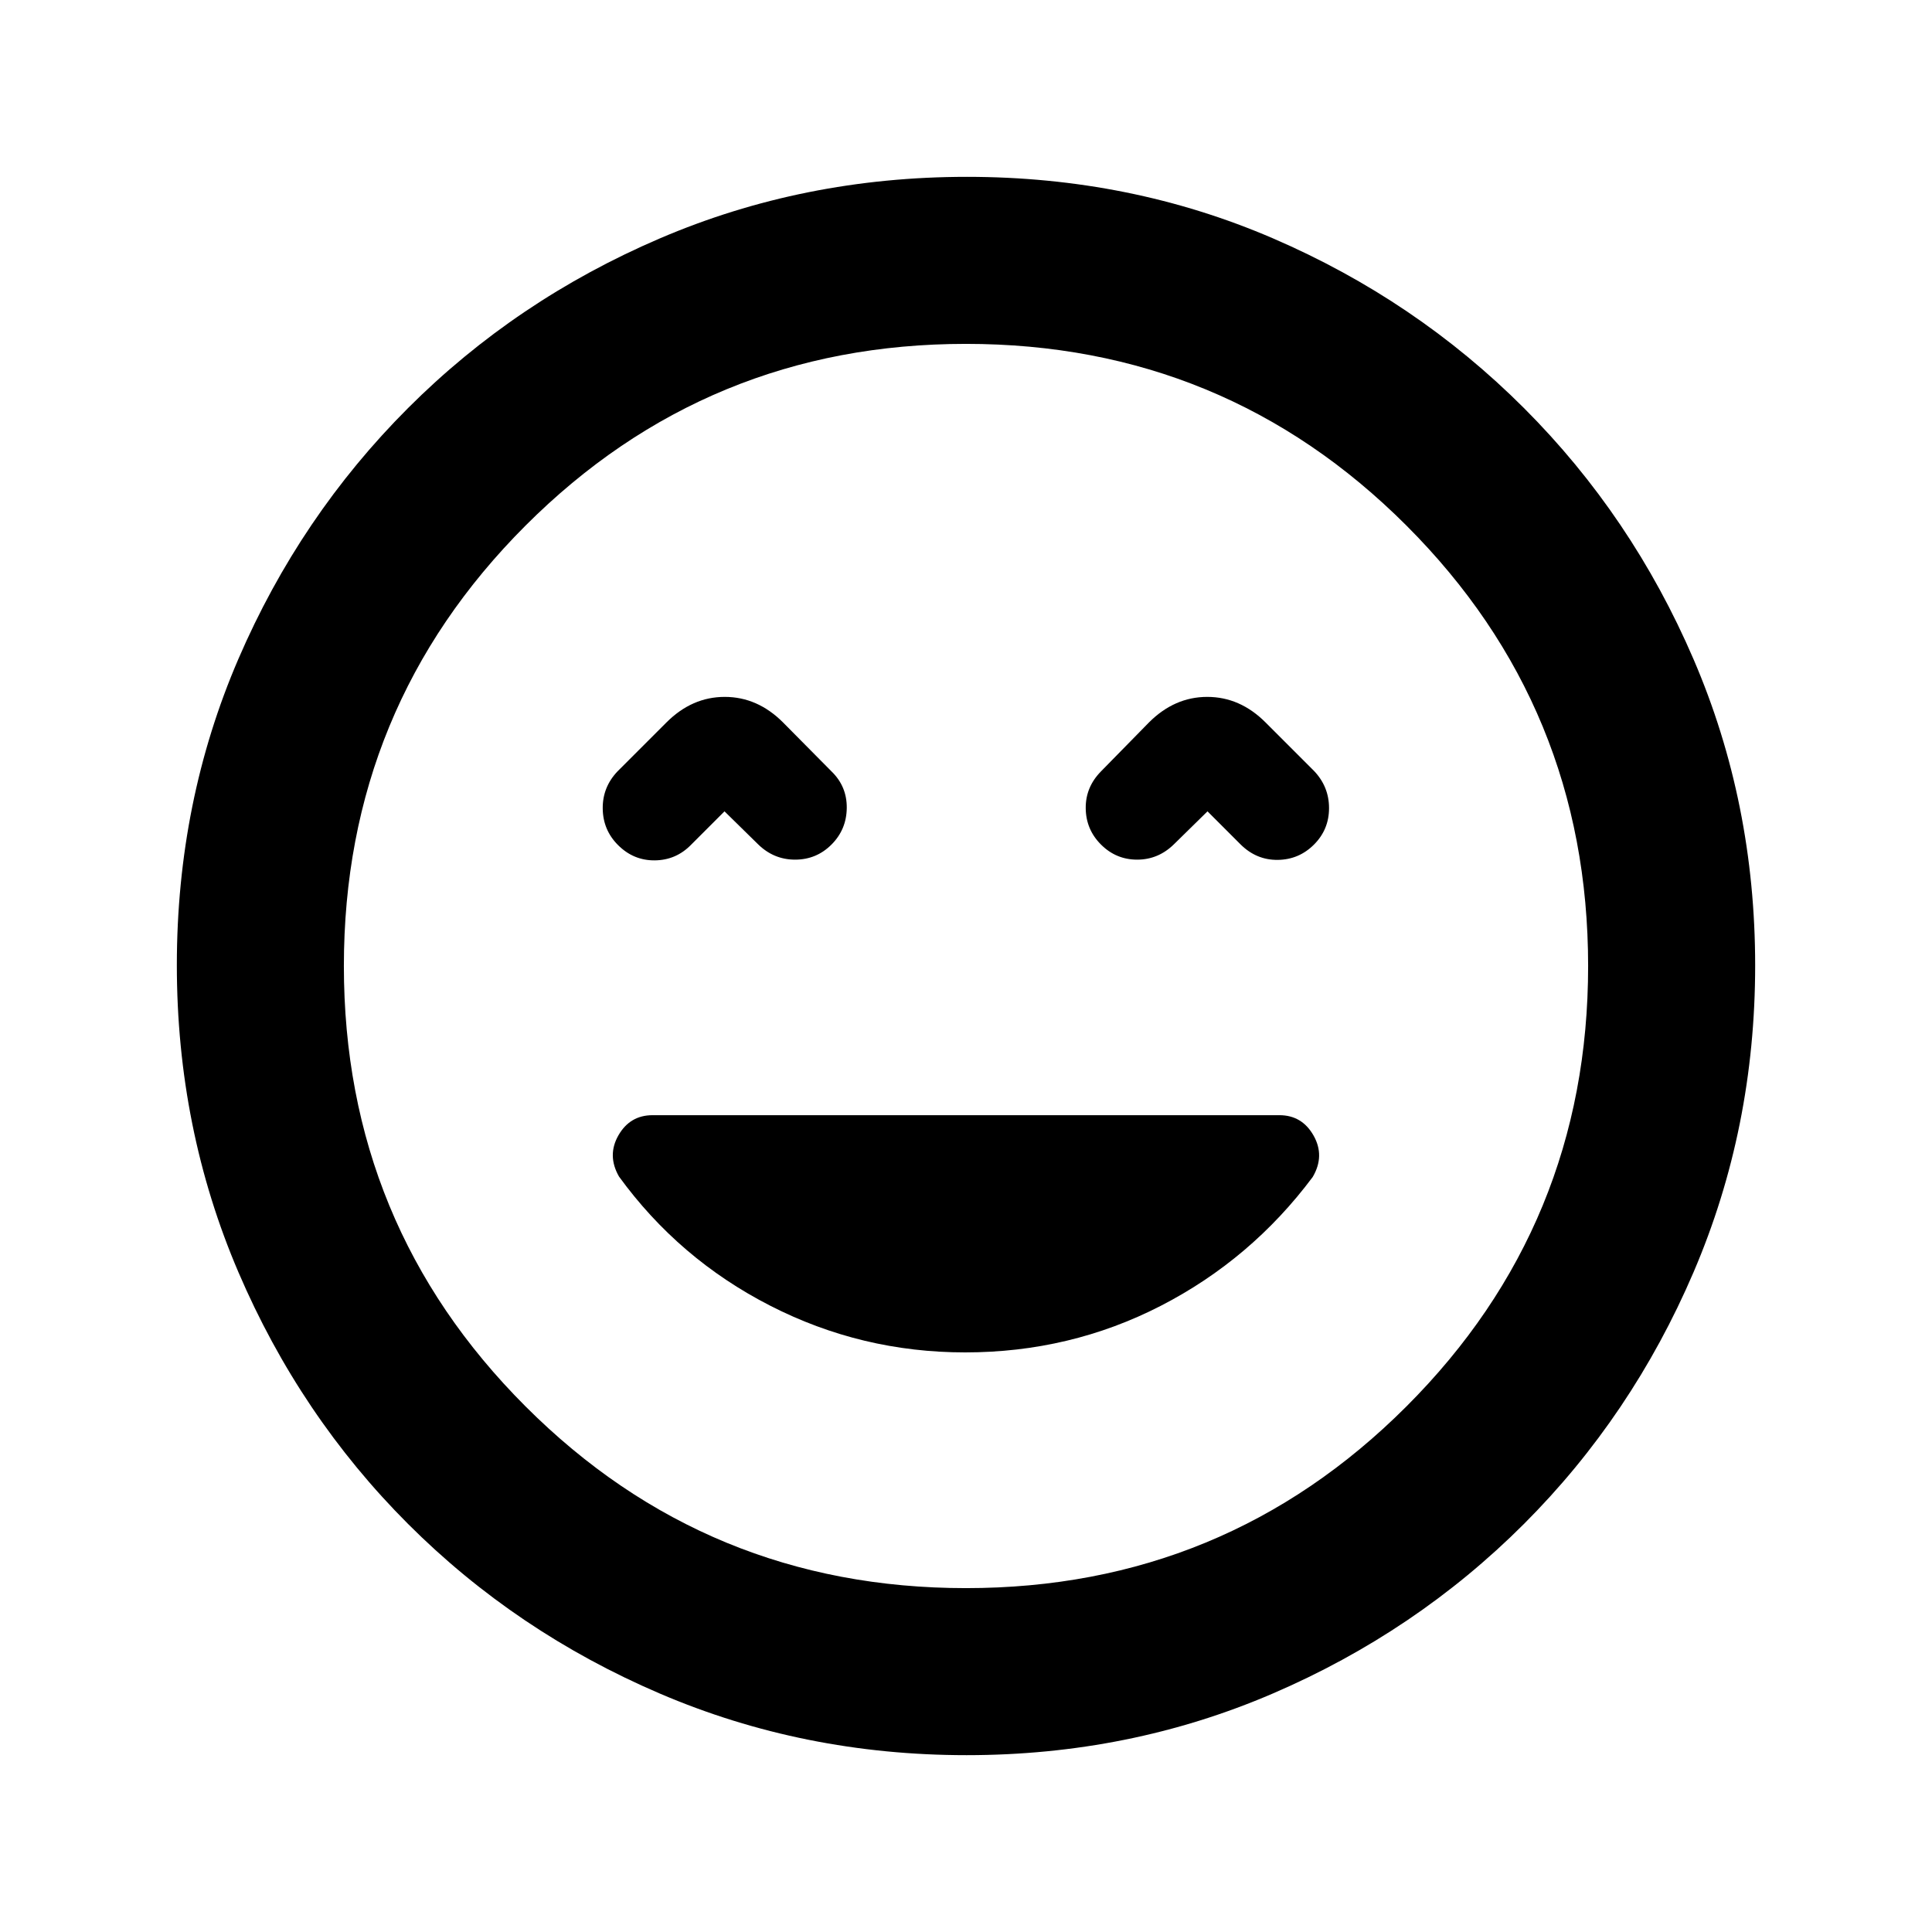 <svg xmlns="http://www.w3.org/2000/svg" height="20" viewBox="0 -960 960 960" width="20"><path d="M479.56-288q52.16 0 97.14-23.1 44.97-23.1 75.57-64.05 6.16-10.48.43-20.6-5.74-10.12-16.98-10.12H324.28q-11.24 0-16.98 10-5.73 10 .27 20.48 29.76 40.96 75.11 64.17Q428.04-288 479.56-288ZM360-556.85l16.63 16.32q7.81 7.68 18.43 7.68 10.61 0 18.09-7.48 7.48-7.47 7.6-18.19.12-10.72-7.6-18.2l-24.08-24.32q-12.68-12.68-28.95-12.68t-28.95 12.68l-24.32 24.32q-7.48 7.84-7.36 18.5.12 10.65 7.6 18.13 7.71 7.72 18.31 7.6 10.6-.12 18.08-7.84L360-556.85Zm240 0 16.52 16.52q7.84 7.72 18.38 7.6 10.53-.12 18.01-7.6 7.48-7.47 7.48-18.13 0-10.65-7.48-18.5l-24.08-24.08q-12.68-12.68-28.95-12.68t-28.95 12.68l-23.84 24.32q-7.72 7.84-7.6 18.38.12 10.54 7.6 18.01 7.48 7.48 17.97 7.48 10.5 0 18.31-7.68L600-556.85ZM480.28-87.87q-80.95 0-152.39-30.6-71.43-30.6-125.13-84.29-53.69-53.7-84.29-125.09-30.6-71.39-30.6-152.61 0-81.21 30.6-152.15 30.6-70.93 84.29-124.63 53.7-53.69 125.09-84.29 71.39-30.6 152.61-30.6 81.21 0 152.15 30.6 70.93 30.6 124.63 84.29 53.69 53.7 84.29 124.86 30.6 71.15 30.6 152.1 0 80.95-30.6 152.39-30.6 71.43-84.29 125.13-53.7 53.69-124.86 84.29-71.15 30.6-152.1 30.6ZM480-480Zm0 309.13q128.57 0 218.85-90.28T789.13-480q0-128.57-90.28-218.85T480-789.13q-128.57 0-218.85 90.28T170.87-480q0 128.57 90.28 218.85T480-170.87Z"/></svg>